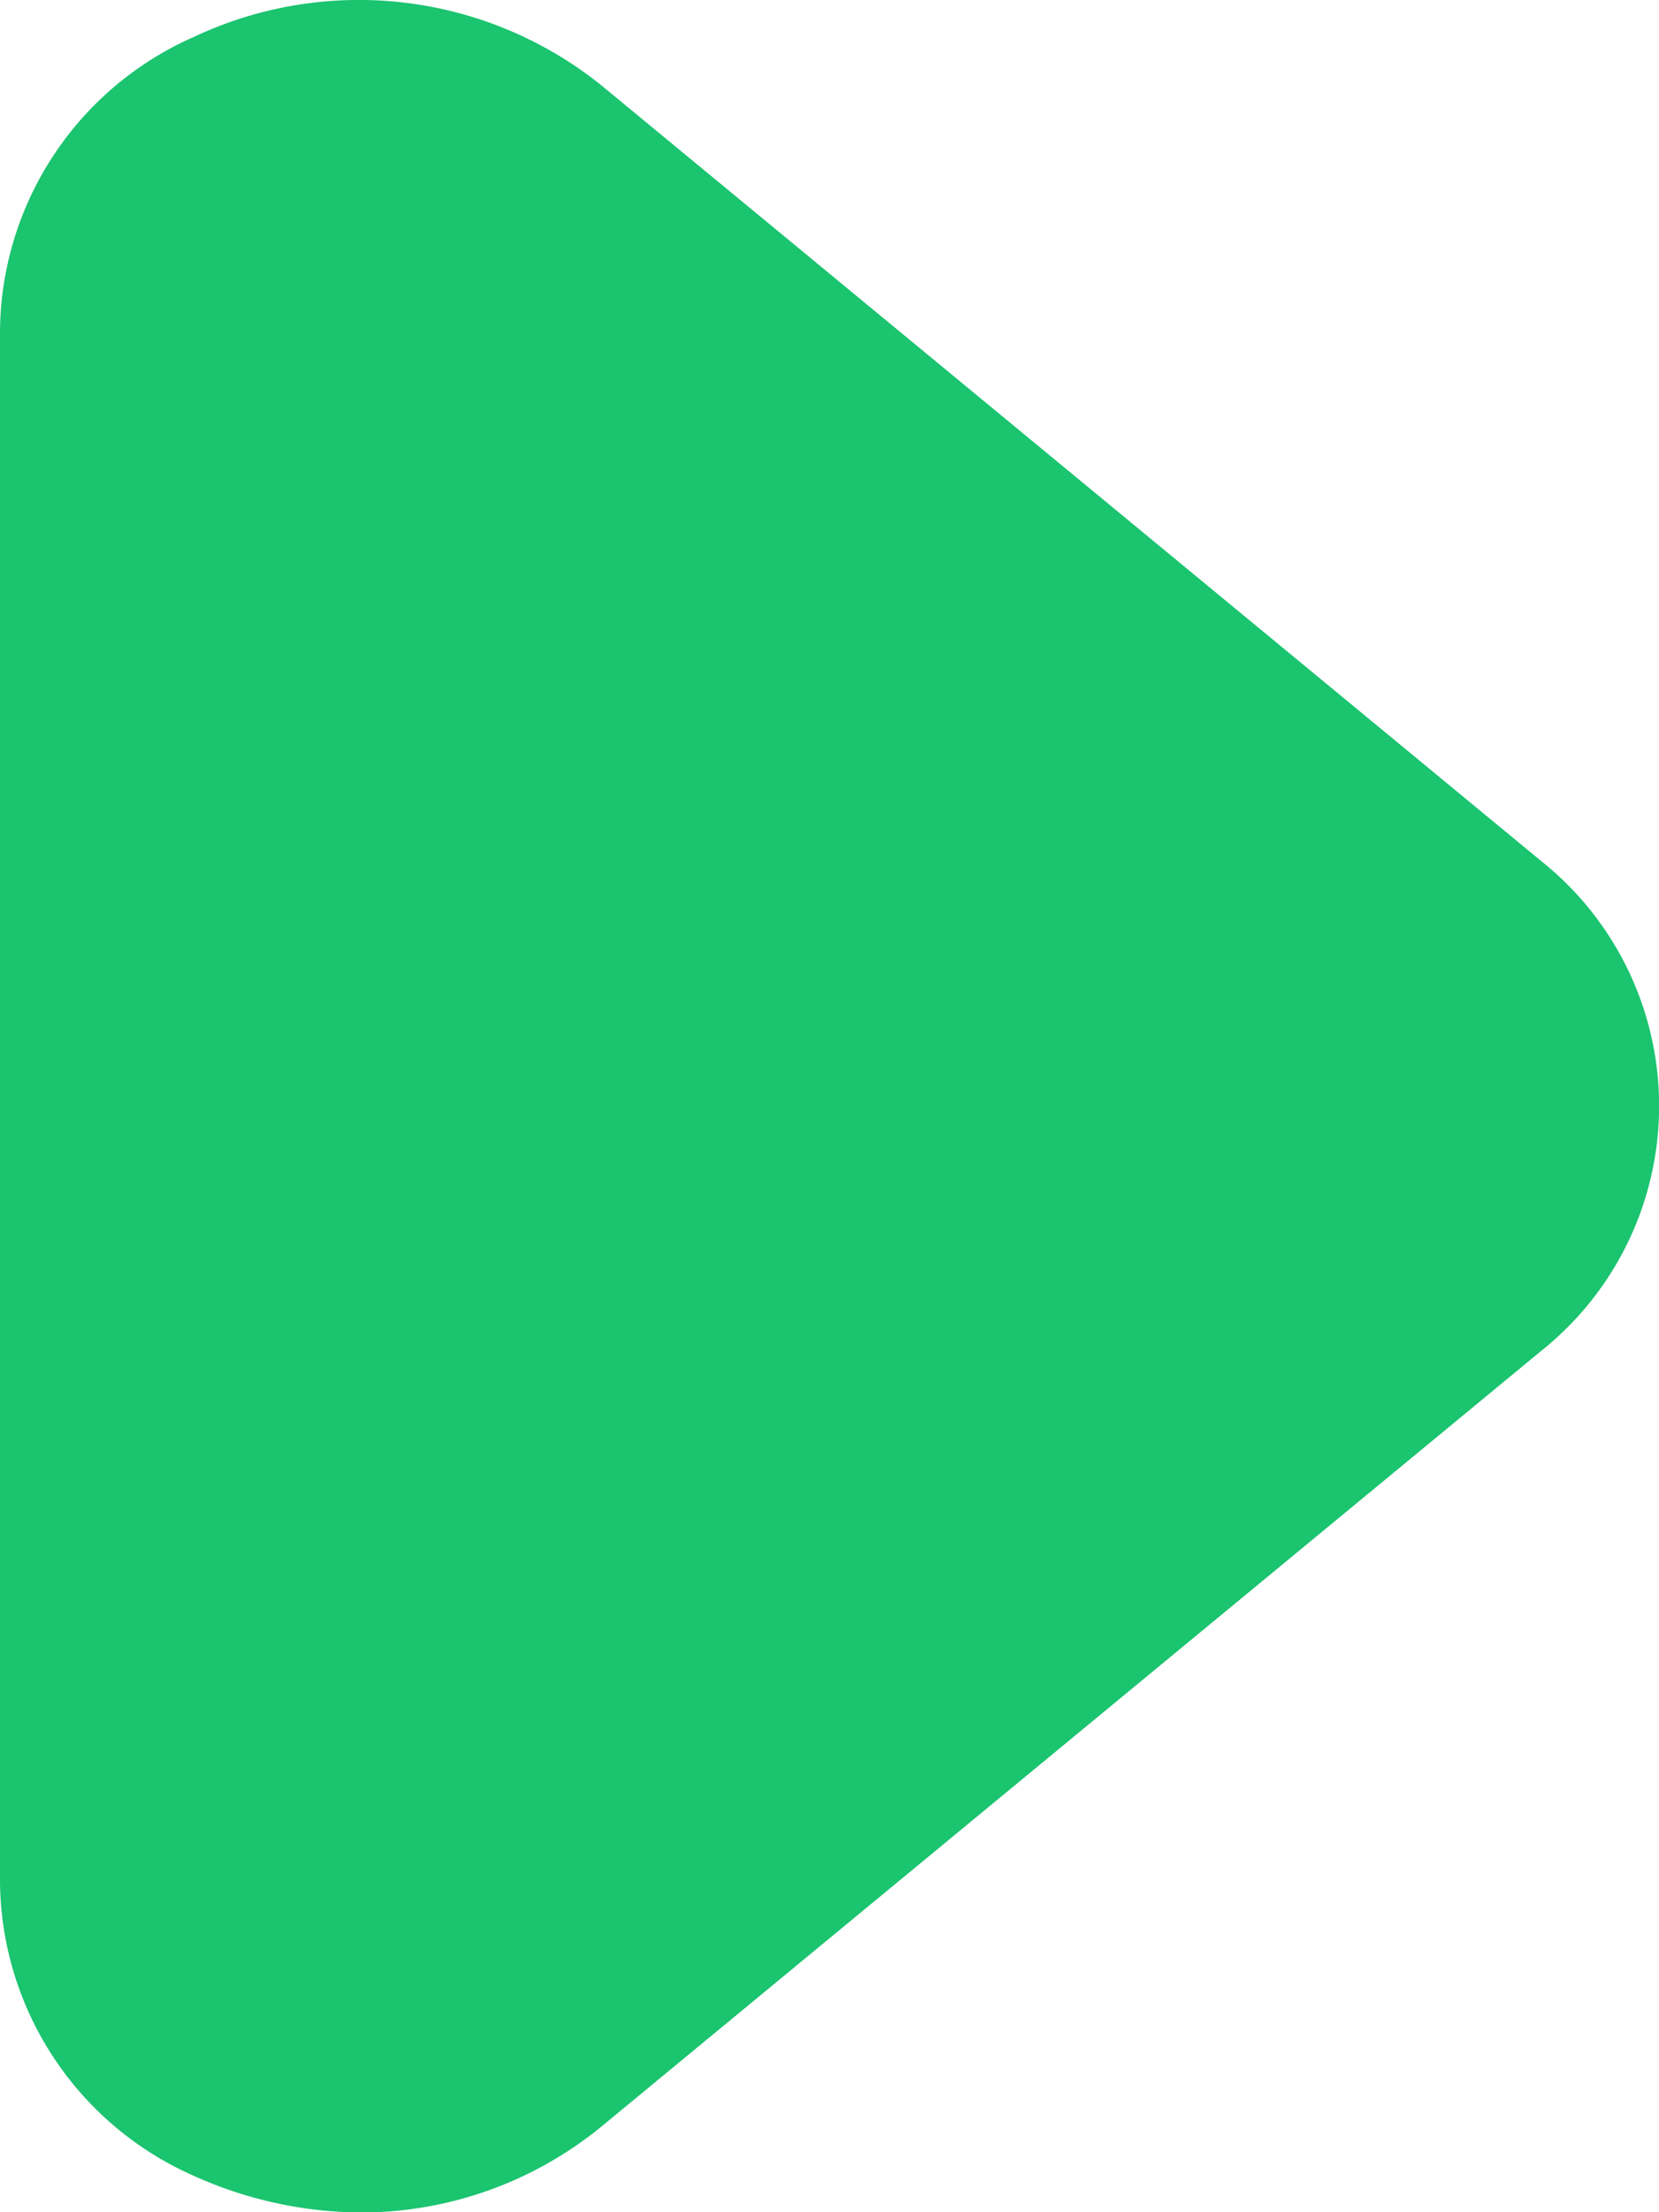 <svg xmlns="http://www.w3.org/2000/svg" width="6" height="8" viewBox="0 0 6 8"><defs><style>.a{fill:#1bc46f;}</style></defs><path class="a" d="M9.807,14a1.487,1.487,0,0,1-.607-.133,1.173,1.173,0,0,1-.7-1.06V7.193a1.173,1.173,0,0,1,.7-1.06,1.4,1.4,0,0,1,1.473.173l3.4,2.806a1.133,1.133,0,0,1,0,1.773l-3.4,2.806A1.373,1.373,0,0,1,9.807,14Z" transform="translate(-8.5 -5.999)"/></svg>